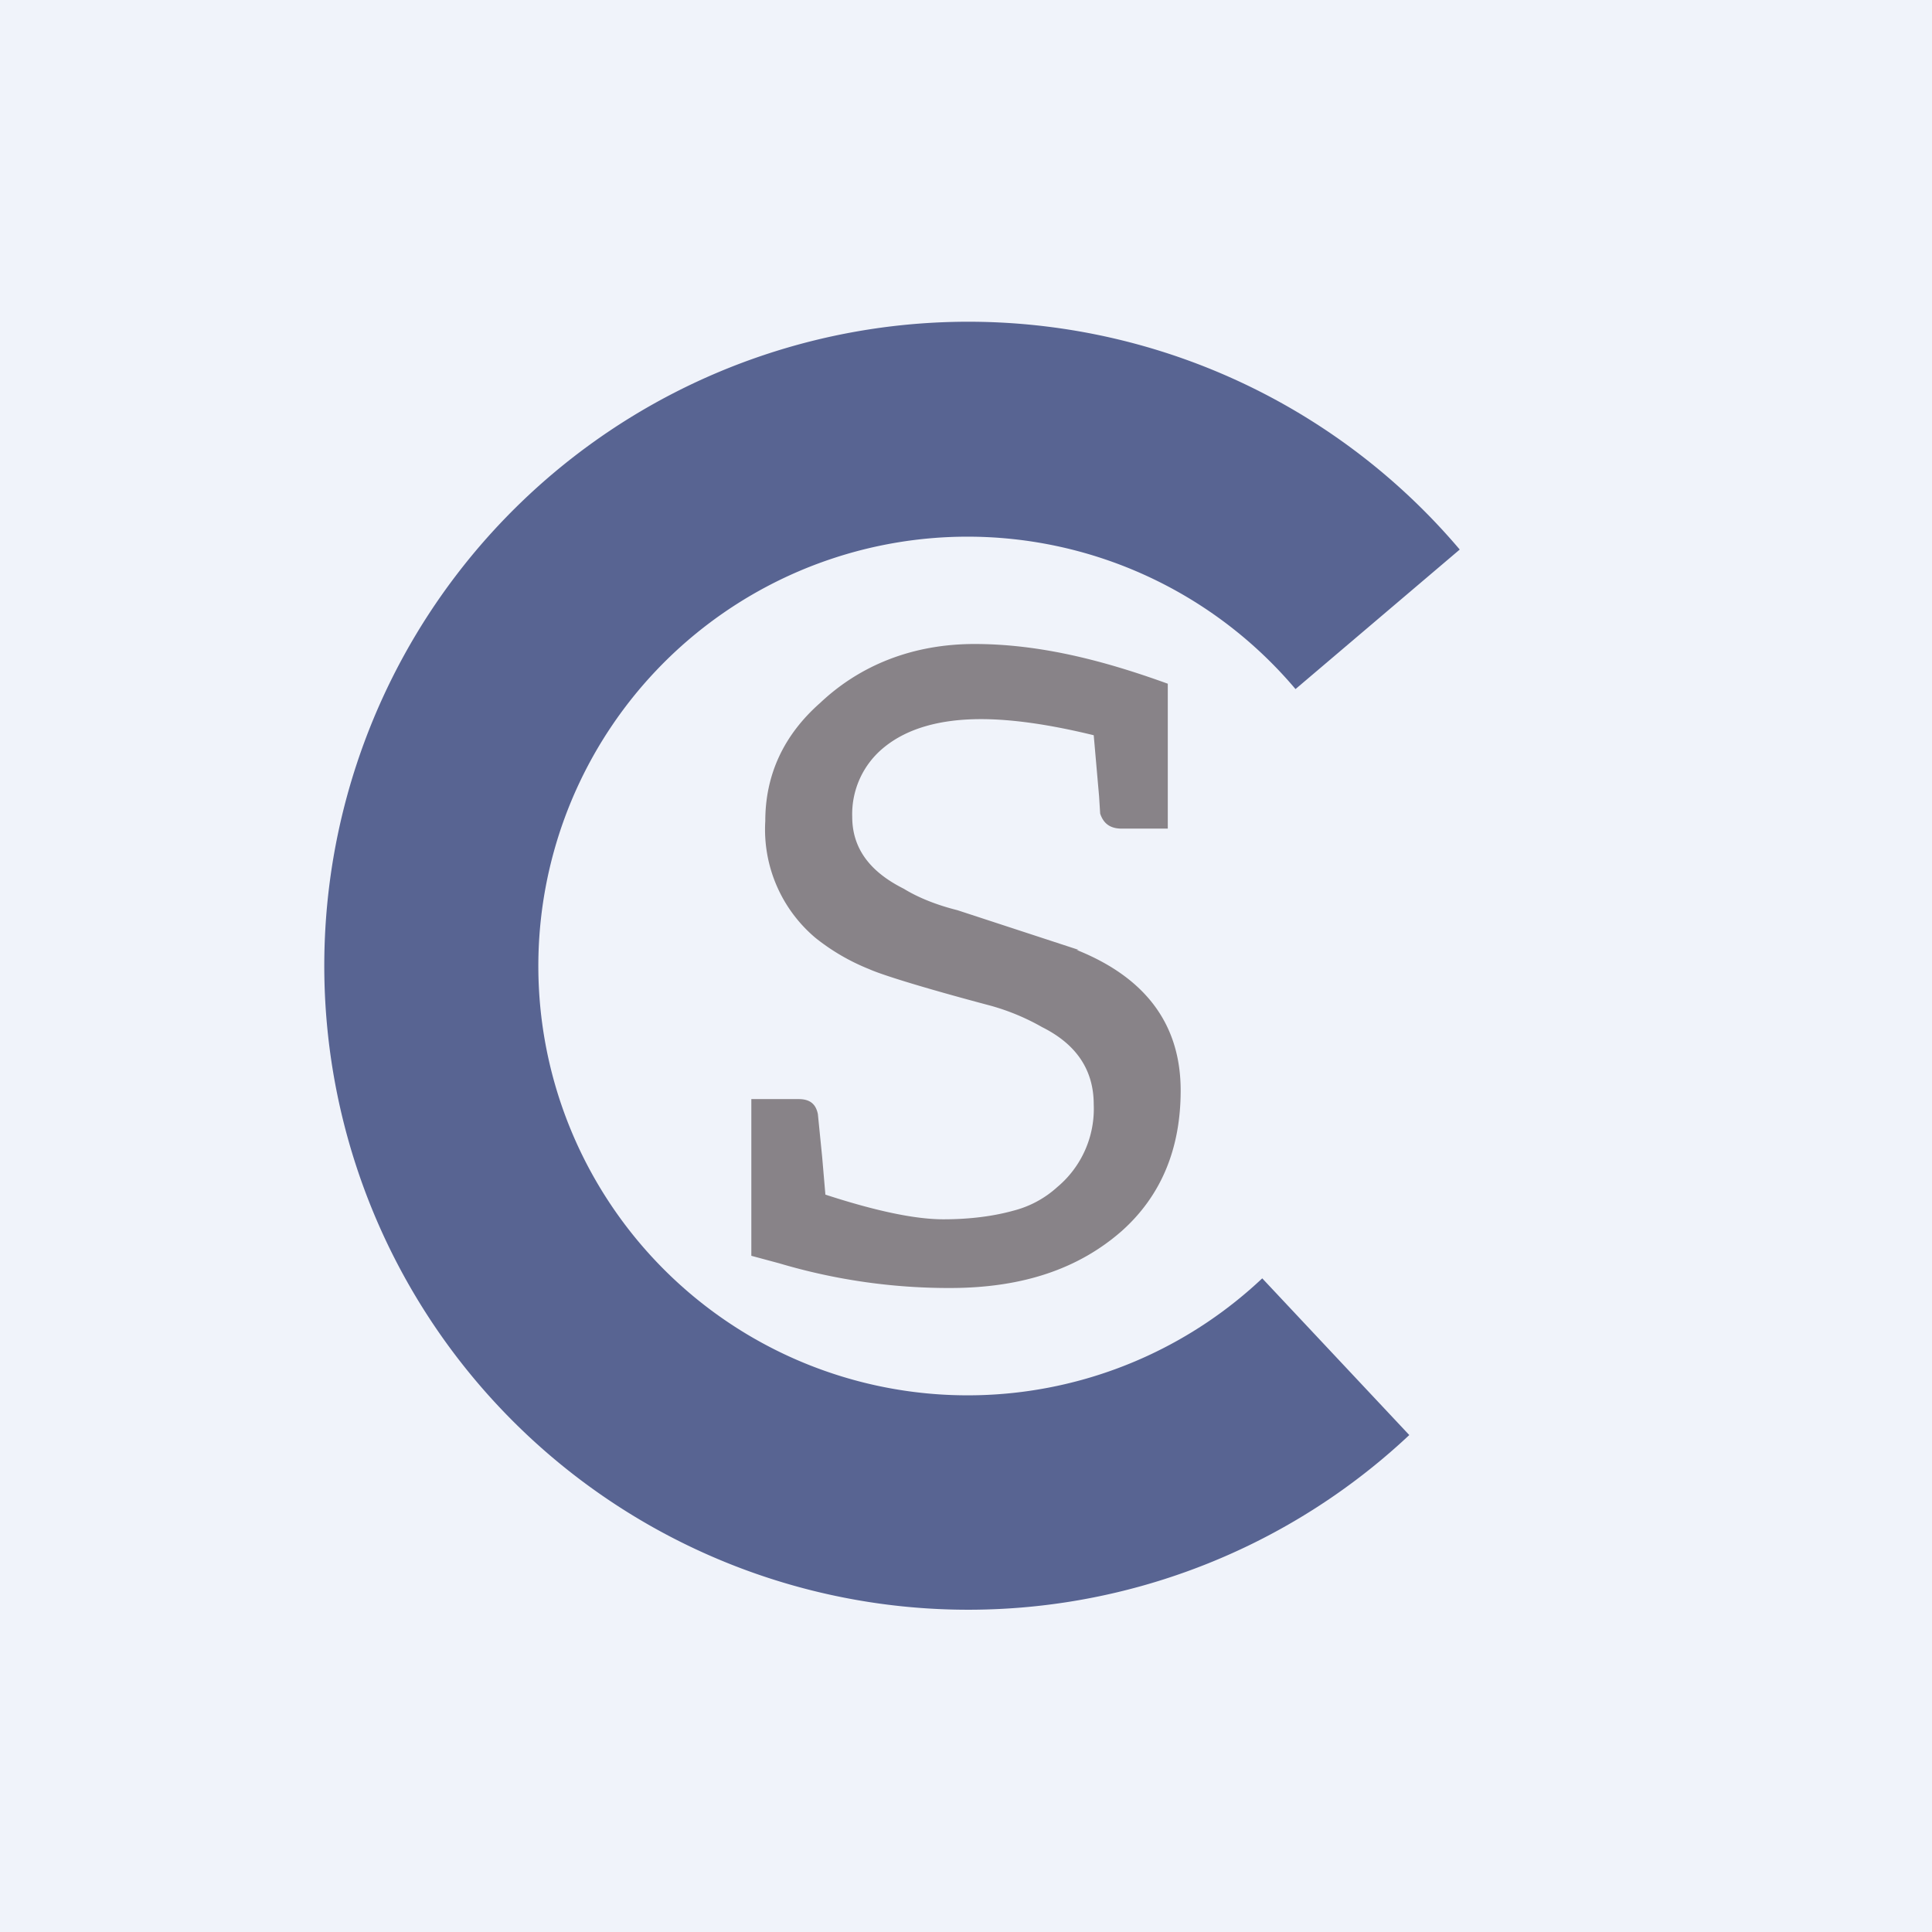 <!-- by TradingView --><svg xmlns="http://www.w3.org/2000/svg" width="18" height="18" viewBox="0 0 18 18"><path fill="#F0F3FA" d="M0 0h18v18H0z"/><path d="M9.01 5a4 4 0 1 0 2.75 6.91l1.37 1.46a6 6 0 1 1 .47-8.25l-1.53 1.3A4 4 0 0 0 9.01 5z" fill="#586492"/><path d="M10.03 8.85c.65.26.97.7.97 1.31 0 .54-.18.98-.55 1.31-.4.35-.92.53-1.6.53a5.54 5.54 0 0 1-1.59-.23L7 11.7v-1.46h.44c.1 0 .16.04.18.14l.04.4.03.35c.46.15.83.23 1.1.23.25 0 .47-.03.65-.08a.96.96 0 0 0 .41-.22.95.95 0 0 0 .34-.77c0-.32-.16-.56-.48-.72-.14-.08-.3-.15-.48-.2-.64-.17-1.02-.29-1.13-.34a1.97 1.97 0 0 1-.5-.29 1.32 1.32 0 0 1-.47-1.09c0-.43.17-.8.51-1.1C8.01 6.2 8.5 6 9.08 6c.62 0 1.22.16 1.8.37v1.35h-.43c-.11 0-.17-.05-.2-.14l-.01-.16-.05-.57c-.41-.1-.76-.15-1.05-.15-.39 0-.69.09-.9.26a.8.8 0 0 0-.3.65c0 .29.16.51.48.67.13.08.3.15.5.2l1.13.37h-.02z" fill="#888388"/></svg>